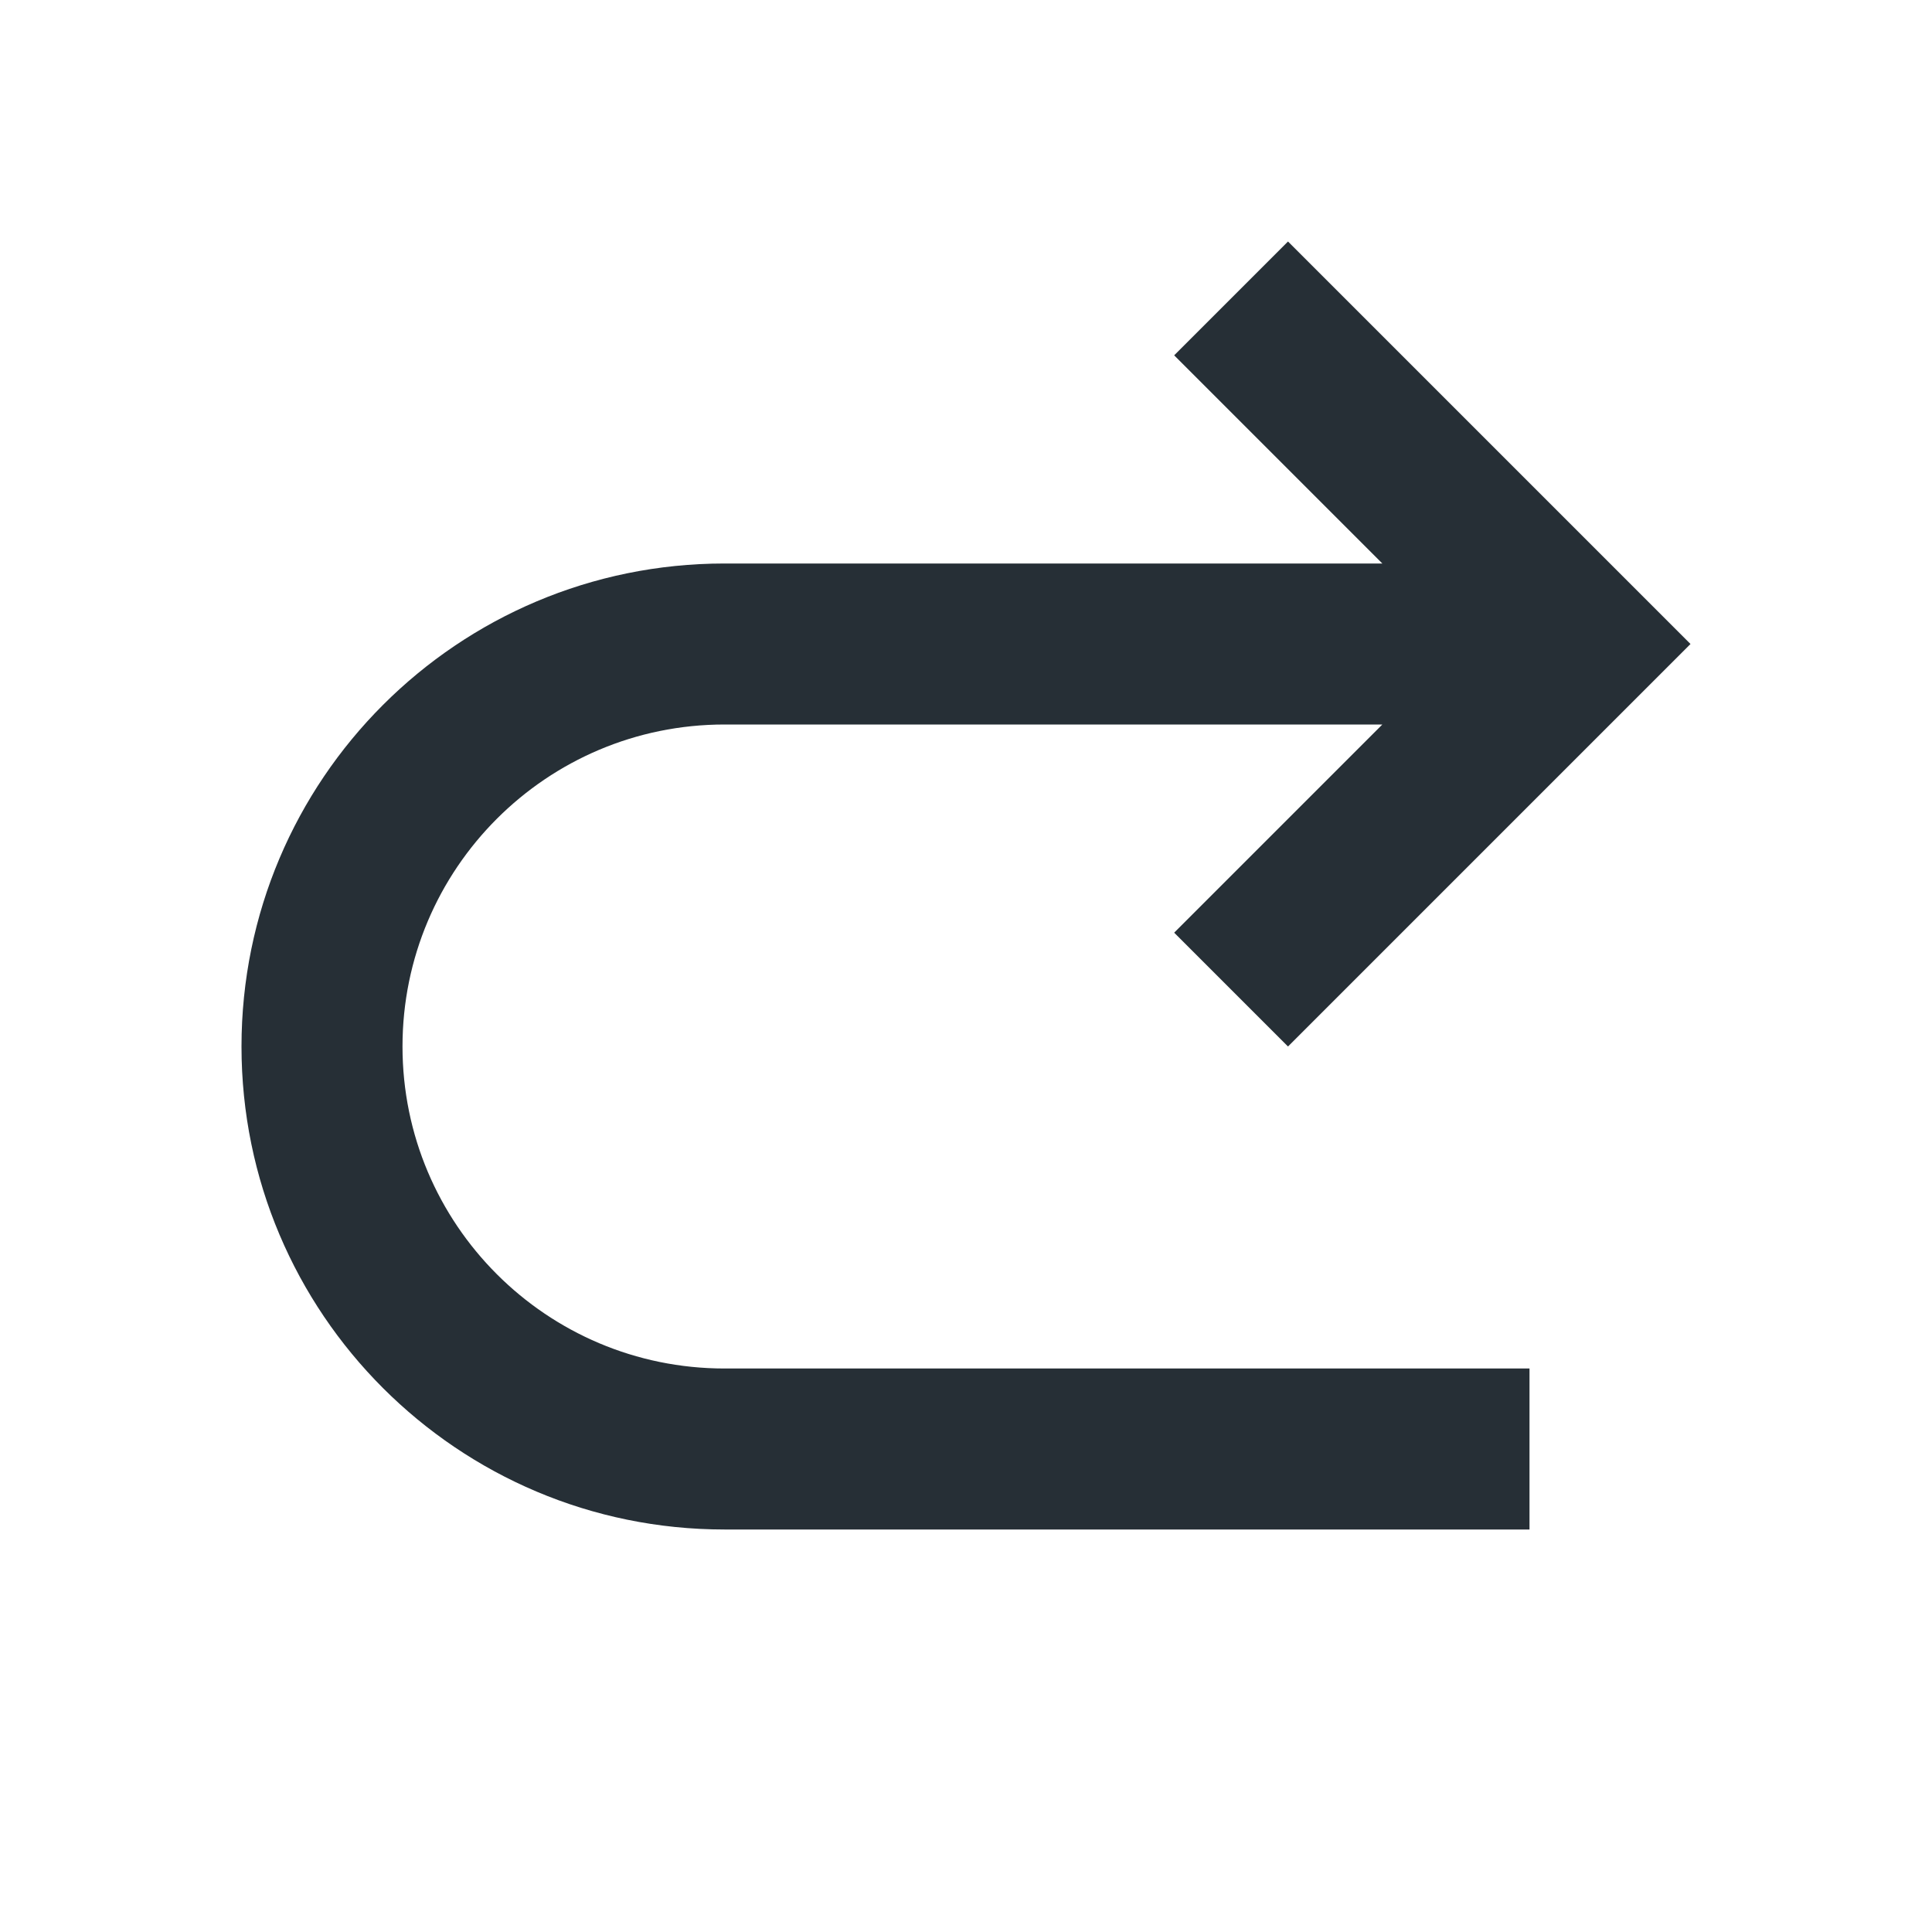 <?xml version="1.0" encoding="UTF-8"?>
<svg width="24px" height="24px" viewBox="0 0 24 24" version="1.1" xmlns="http://www.w3.org/2000/svg" xmlns:xlink="http://www.w3.org/1999/xlink">
    <!-- Generator: Sketch 52.6 (67491) - http://www.bohemiancoding.com/sketch -->
    <title>icon-overlay-redo-24</title>
    <desc>Created with Sketch.</desc>
    <g id="Icon" stroke="none" stroke-width="1" fill="none" fill-rule="evenodd">
        <g id="Index" transform="translate(-240, -1760)" fill="#262F36">
            <path d="M257.172,1767 L254.586,1764.414 L256,1763 L261,1768 L256,1773 L254.586,1771.586 L257.172,1769 L249,1769 C246.791,1769 245,1770.791 245,1773 C245,1775.209 246.791,1777 249,1777 L259,1777 L259,1779 L249,1779 C245.686,1779 243,1776.314 243,1773 C243,1769.686 245.686,1767 249,1767 L257.172,1767 Z" id="shape"></path>
        </g>
    </g>
</svg>